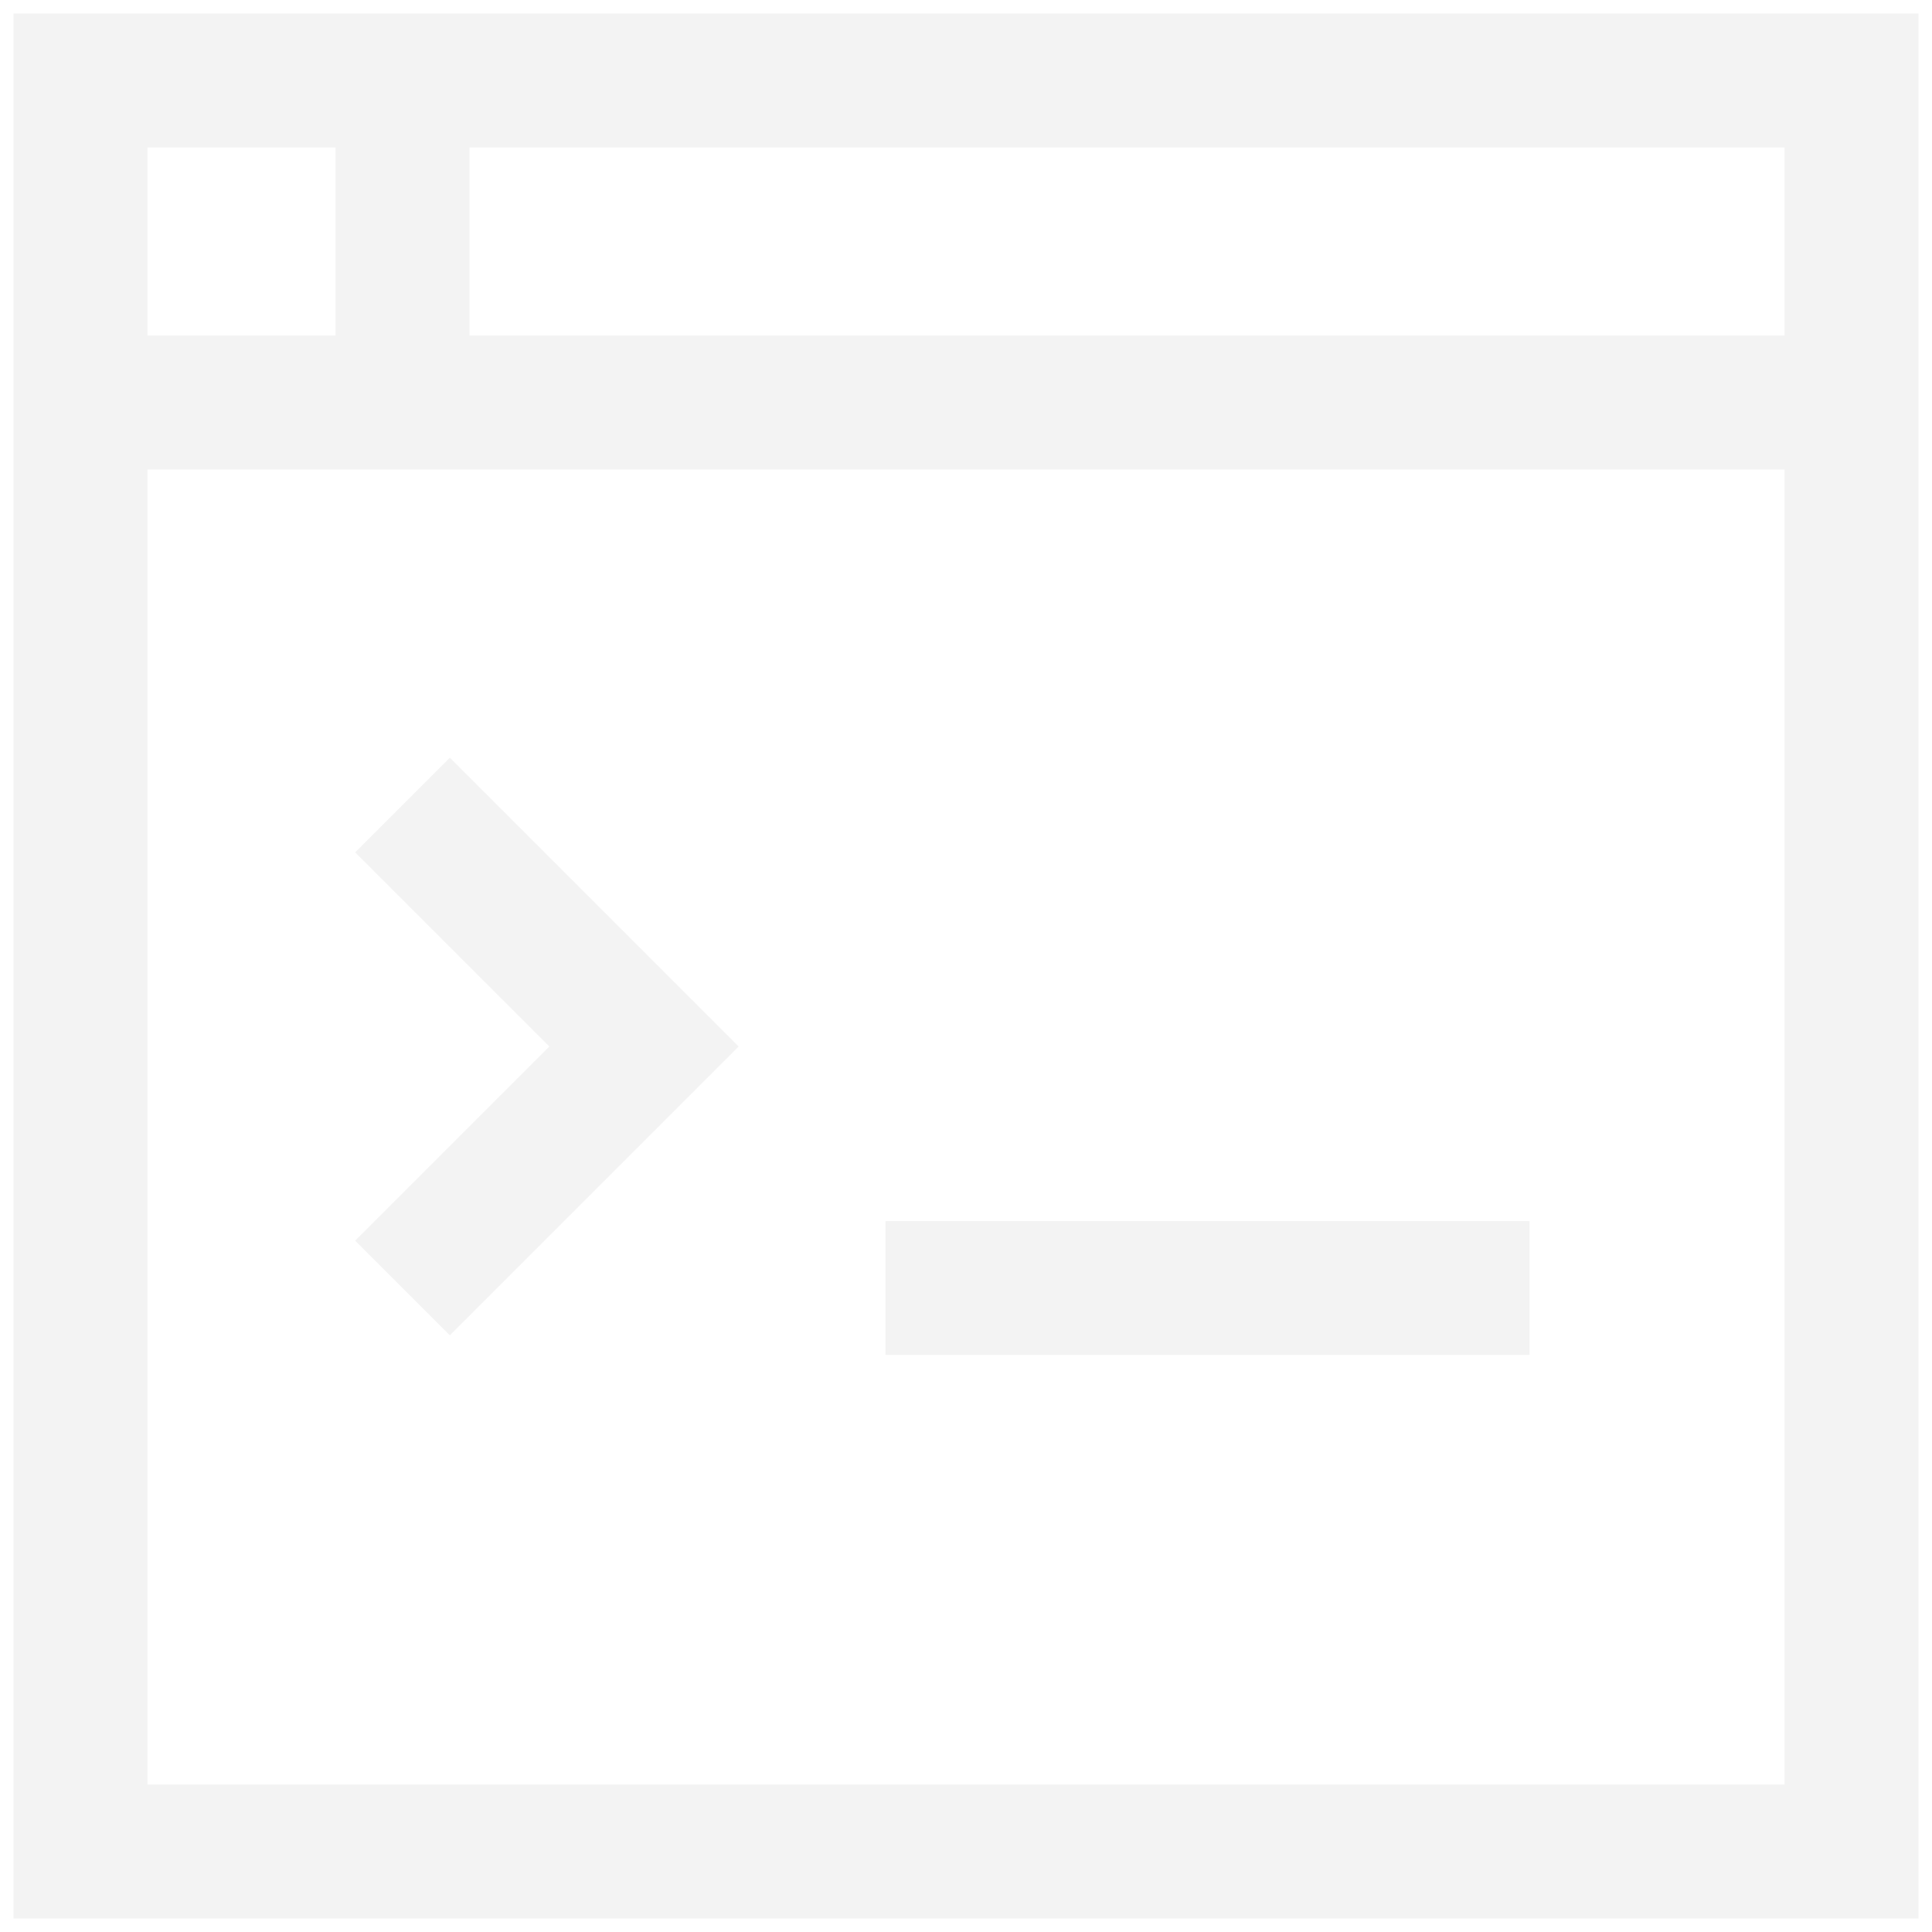 <svg width="404" height="404" viewBox="0 0 404 404" fill="none" xmlns="http://www.w3.org/2000/svg">
<g opacity="0.05">
<path d="M84.167 168.333L134.667 218.833L84.167 269.333M16.833 16.833H387.167V387.167H16.833V16.833ZM16.833 84.167H387.167H16.833ZM84.167 16.833V84.167V16.833ZM185.167 269.333H319.833H185.167Z" stroke="black" stroke-width="28"/>
</g>
</svg>
